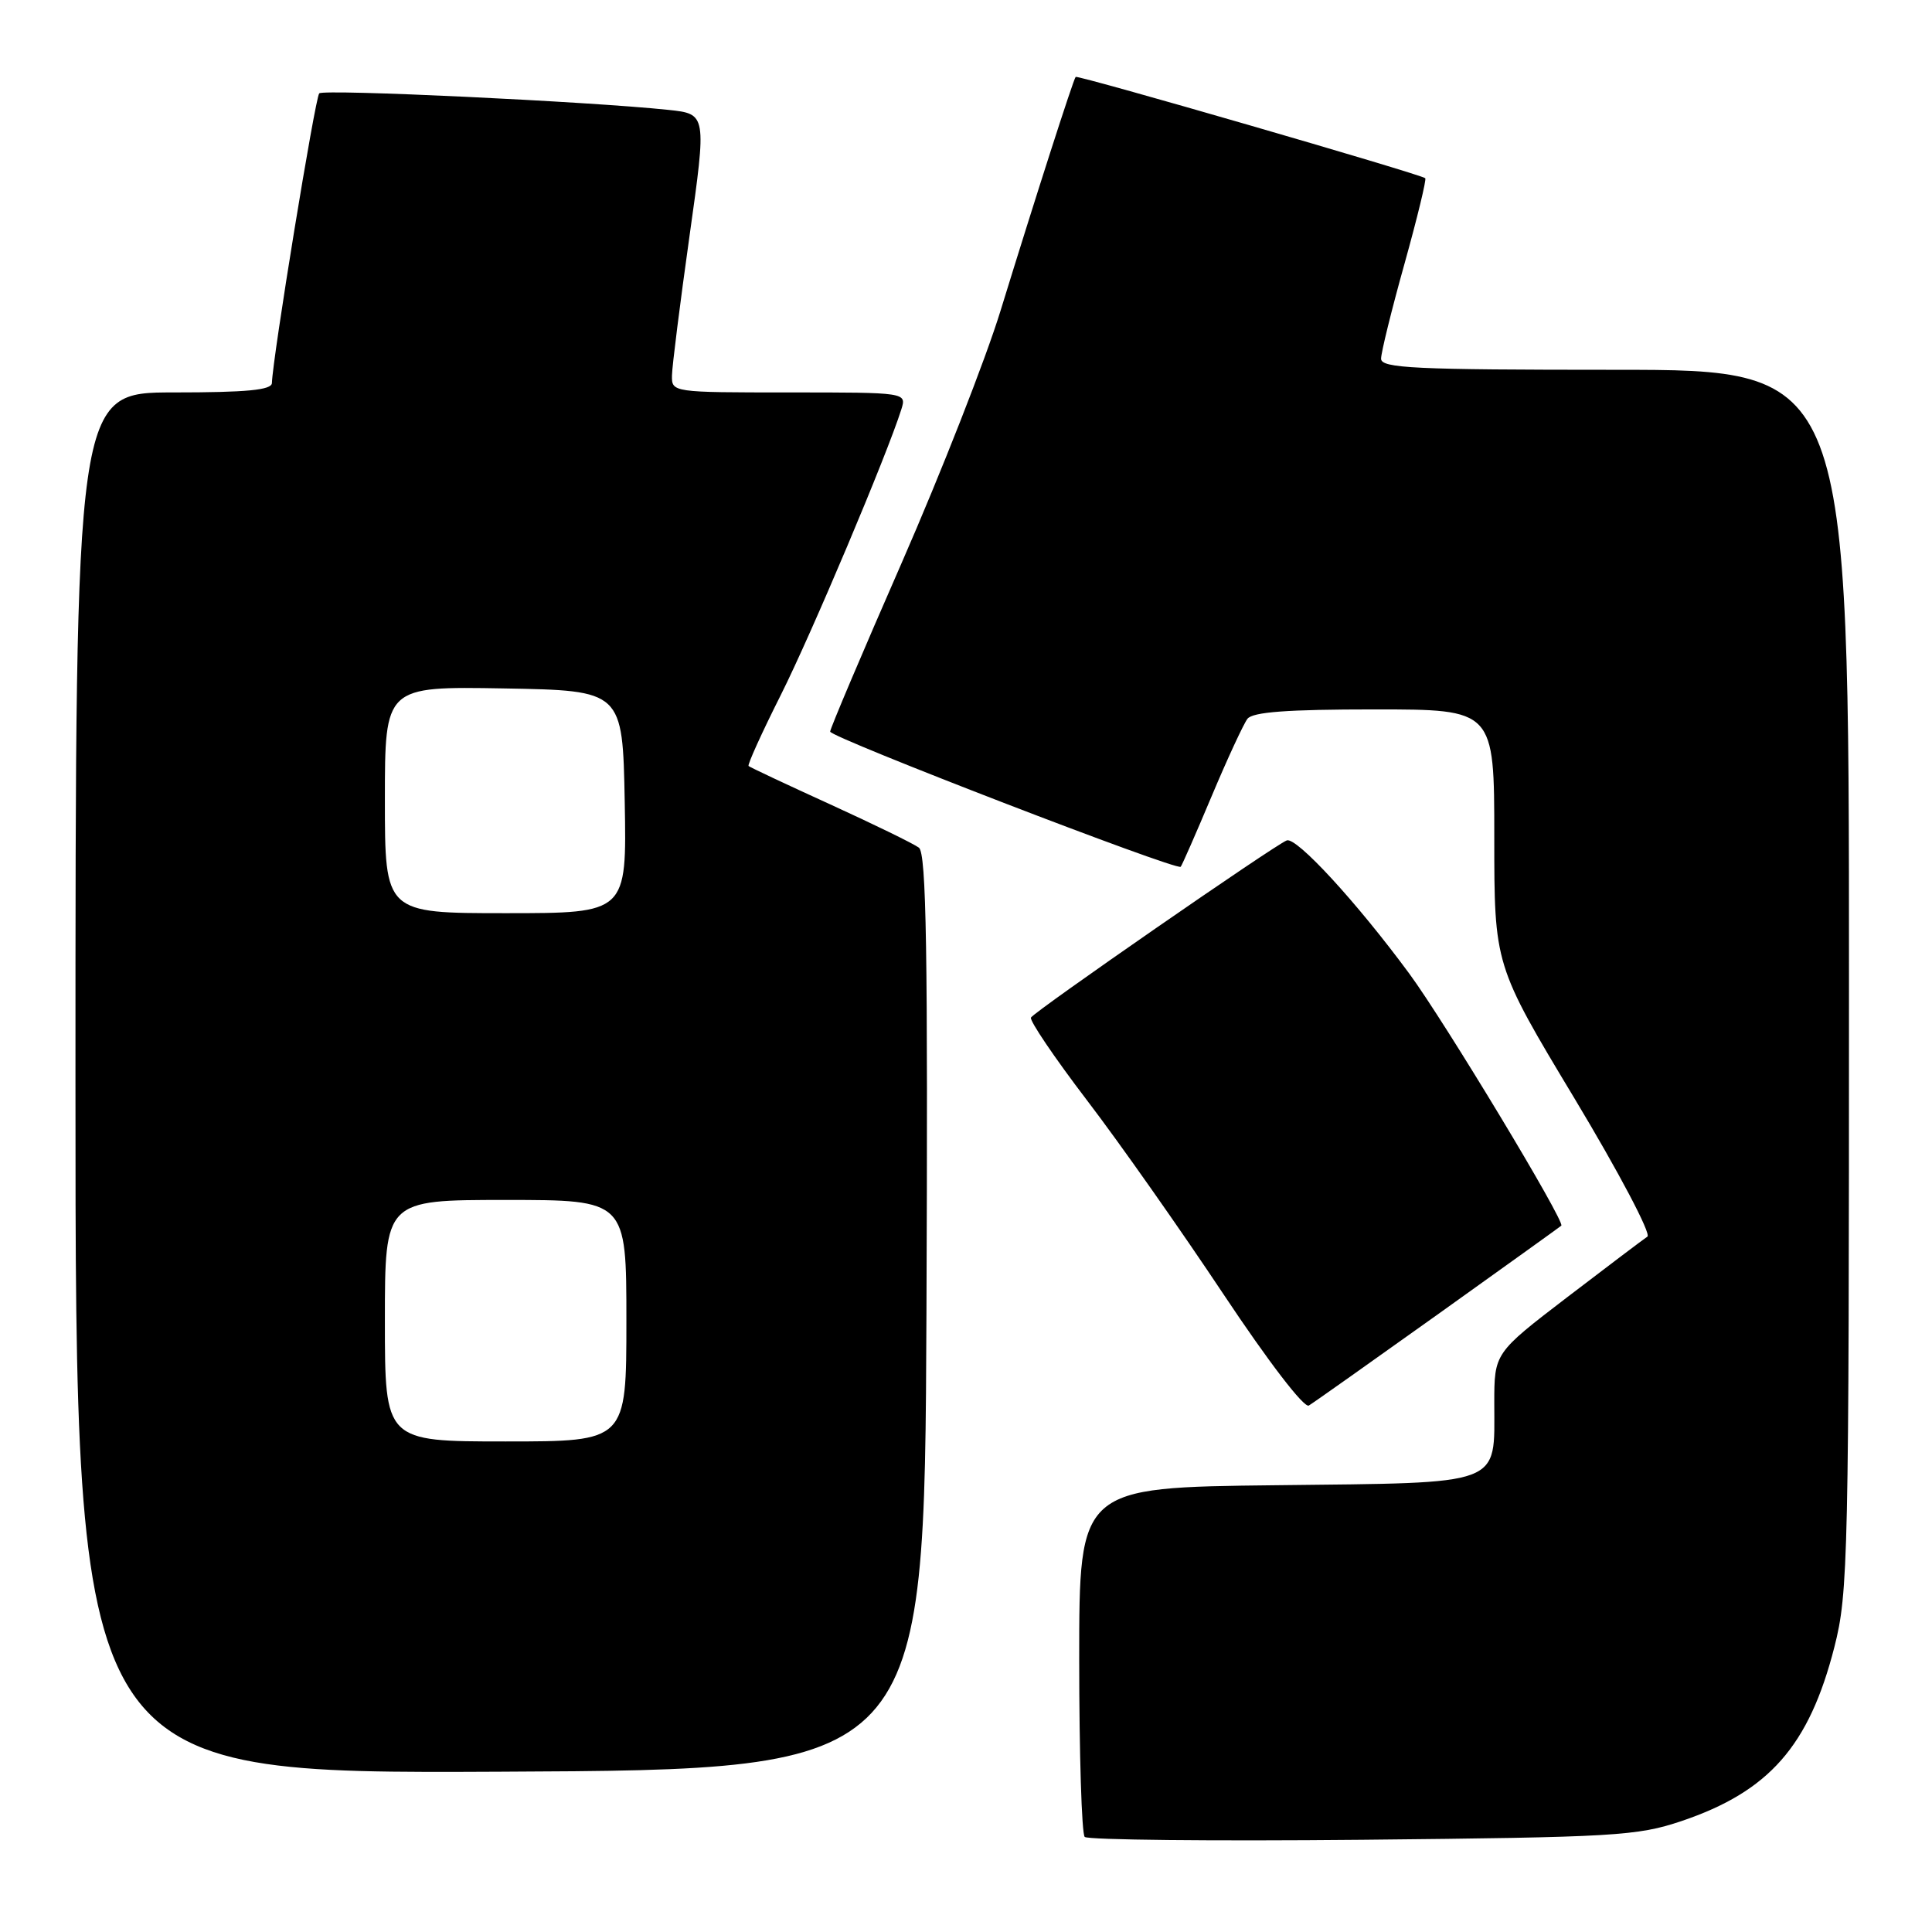 <?xml version="1.0" encoding="UTF-8" standalone="no"?>
<!DOCTYPE svg PUBLIC "-//W3C//DTD SVG 1.1//EN" "http://www.w3.org/Graphics/SVG/1.1/DTD/svg11.dtd" >
<svg xmlns="http://www.w3.org/2000/svg" xmlns:xlink="http://www.w3.org/1999/xlink" version="1.1" viewBox="0 0 256 256">
 <g >
 <path fill="currentColor"
d=" M 222.78 241.31 C 234.40 237.39 239.71 231.36 243.06 218.26 C 244.90 211.07 245.00 206.57 245.00 129.84 C 245.00 49.00 245.00 49.00 214.00 49.00 C 187.40 49.00 183.00 48.79 183.00 47.53 C 183.00 46.72 184.39 41.07 186.10 34.96 C 187.80 28.86 189.04 23.75 188.85 23.61 C 188.05 23.02 142.77 9.90 142.53 10.19 C 142.20 10.59 137.22 26.09 132.58 41.16 C 130.61 47.58 124.72 62.59 119.50 74.53 C 114.27 86.47 110.00 96.55 110.00 96.94 C 110.00 97.70 155.94 115.42 156.45 114.85 C 156.62 114.66 158.47 110.45 160.55 105.50 C 162.63 100.55 164.77 95.94 165.29 95.25 C 165.98 94.34 170.60 94.00 182.12 94.00 C 198.00 94.00 198.00 94.00 198.00 110.94 C 198.00 127.88 198.00 127.88 208.63 145.55 C 214.51 155.33 218.82 163.51 218.29 163.86 C 217.76 164.21 212.97 167.83 207.66 171.89 C 198.00 179.29 198.00 179.29 198.00 185.95 C 198.00 197.01 199.48 196.45 169.08 196.80 C 143.00 197.09 143.00 197.09 143.00 219.88 C 143.00 232.41 143.33 243.00 143.73 243.40 C 144.14 243.80 160.67 243.97 180.48 243.78 C 213.97 243.45 216.94 243.27 222.78 241.31 Z  M 122.76 173.88 C 122.96 126.11 122.75 113.06 121.76 112.32 C 121.07 111.80 115.78 109.22 110.00 106.58 C 104.22 103.95 99.36 101.66 99.19 101.50 C 99.02 101.34 100.94 97.10 103.47 92.07 C 107.54 83.96 117.53 60.28 119.43 54.25 C 120.13 52.00 120.13 52.00 104.57 52.00 C 89.08 52.00 89.00 51.99 89.04 49.75 C 89.06 48.51 90.11 40.21 91.36 31.30 C 93.64 15.10 93.64 15.10 88.57 14.56 C 78.07 13.45 42.88 11.78 42.30 12.37 C 41.76 12.91 36.12 47.46 36.03 50.75 C 36.01 51.68 32.72 52.00 23.00 52.00 C 10.00 52.00 10.00 52.00 10.00 143.51 C 10.00 235.02 10.00 235.02 66.25 234.76 C 122.50 234.50 122.50 234.50 122.76 173.88 Z  M 190.50 174.17 C 199.30 167.88 206.67 162.59 206.88 162.41 C 207.44 161.92 191.43 135.38 186.73 129.00 C 179.73 119.50 171.78 110.87 170.50 111.36 C 168.87 111.99 137.15 133.95 136.61 134.83 C 136.38 135.20 139.71 140.13 144.02 145.78 C 148.34 151.43 156.47 163.00 162.11 171.48 C 168.08 180.45 172.81 186.62 173.43 186.24 C 174.02 185.89 181.70 180.45 190.50 174.17 Z  M 51.00 175.00 C 51.00 159.00 51.00 159.00 67.00 159.00 C 83.00 159.00 83.00 159.00 83.00 175.00 C 83.00 191.00 83.00 191.00 67.00 191.00 C 51.00 191.00 51.00 191.00 51.00 175.00 Z  M 51.00 105.97 C 51.00 90.95 51.00 90.95 66.75 91.22 C 82.50 91.50 82.50 91.50 82.78 106.25 C 83.05 121.00 83.05 121.00 67.03 121.00 C 51.00 121.00 51.00 121.00 51.00 105.97 Z "/>
</g>
</svg>